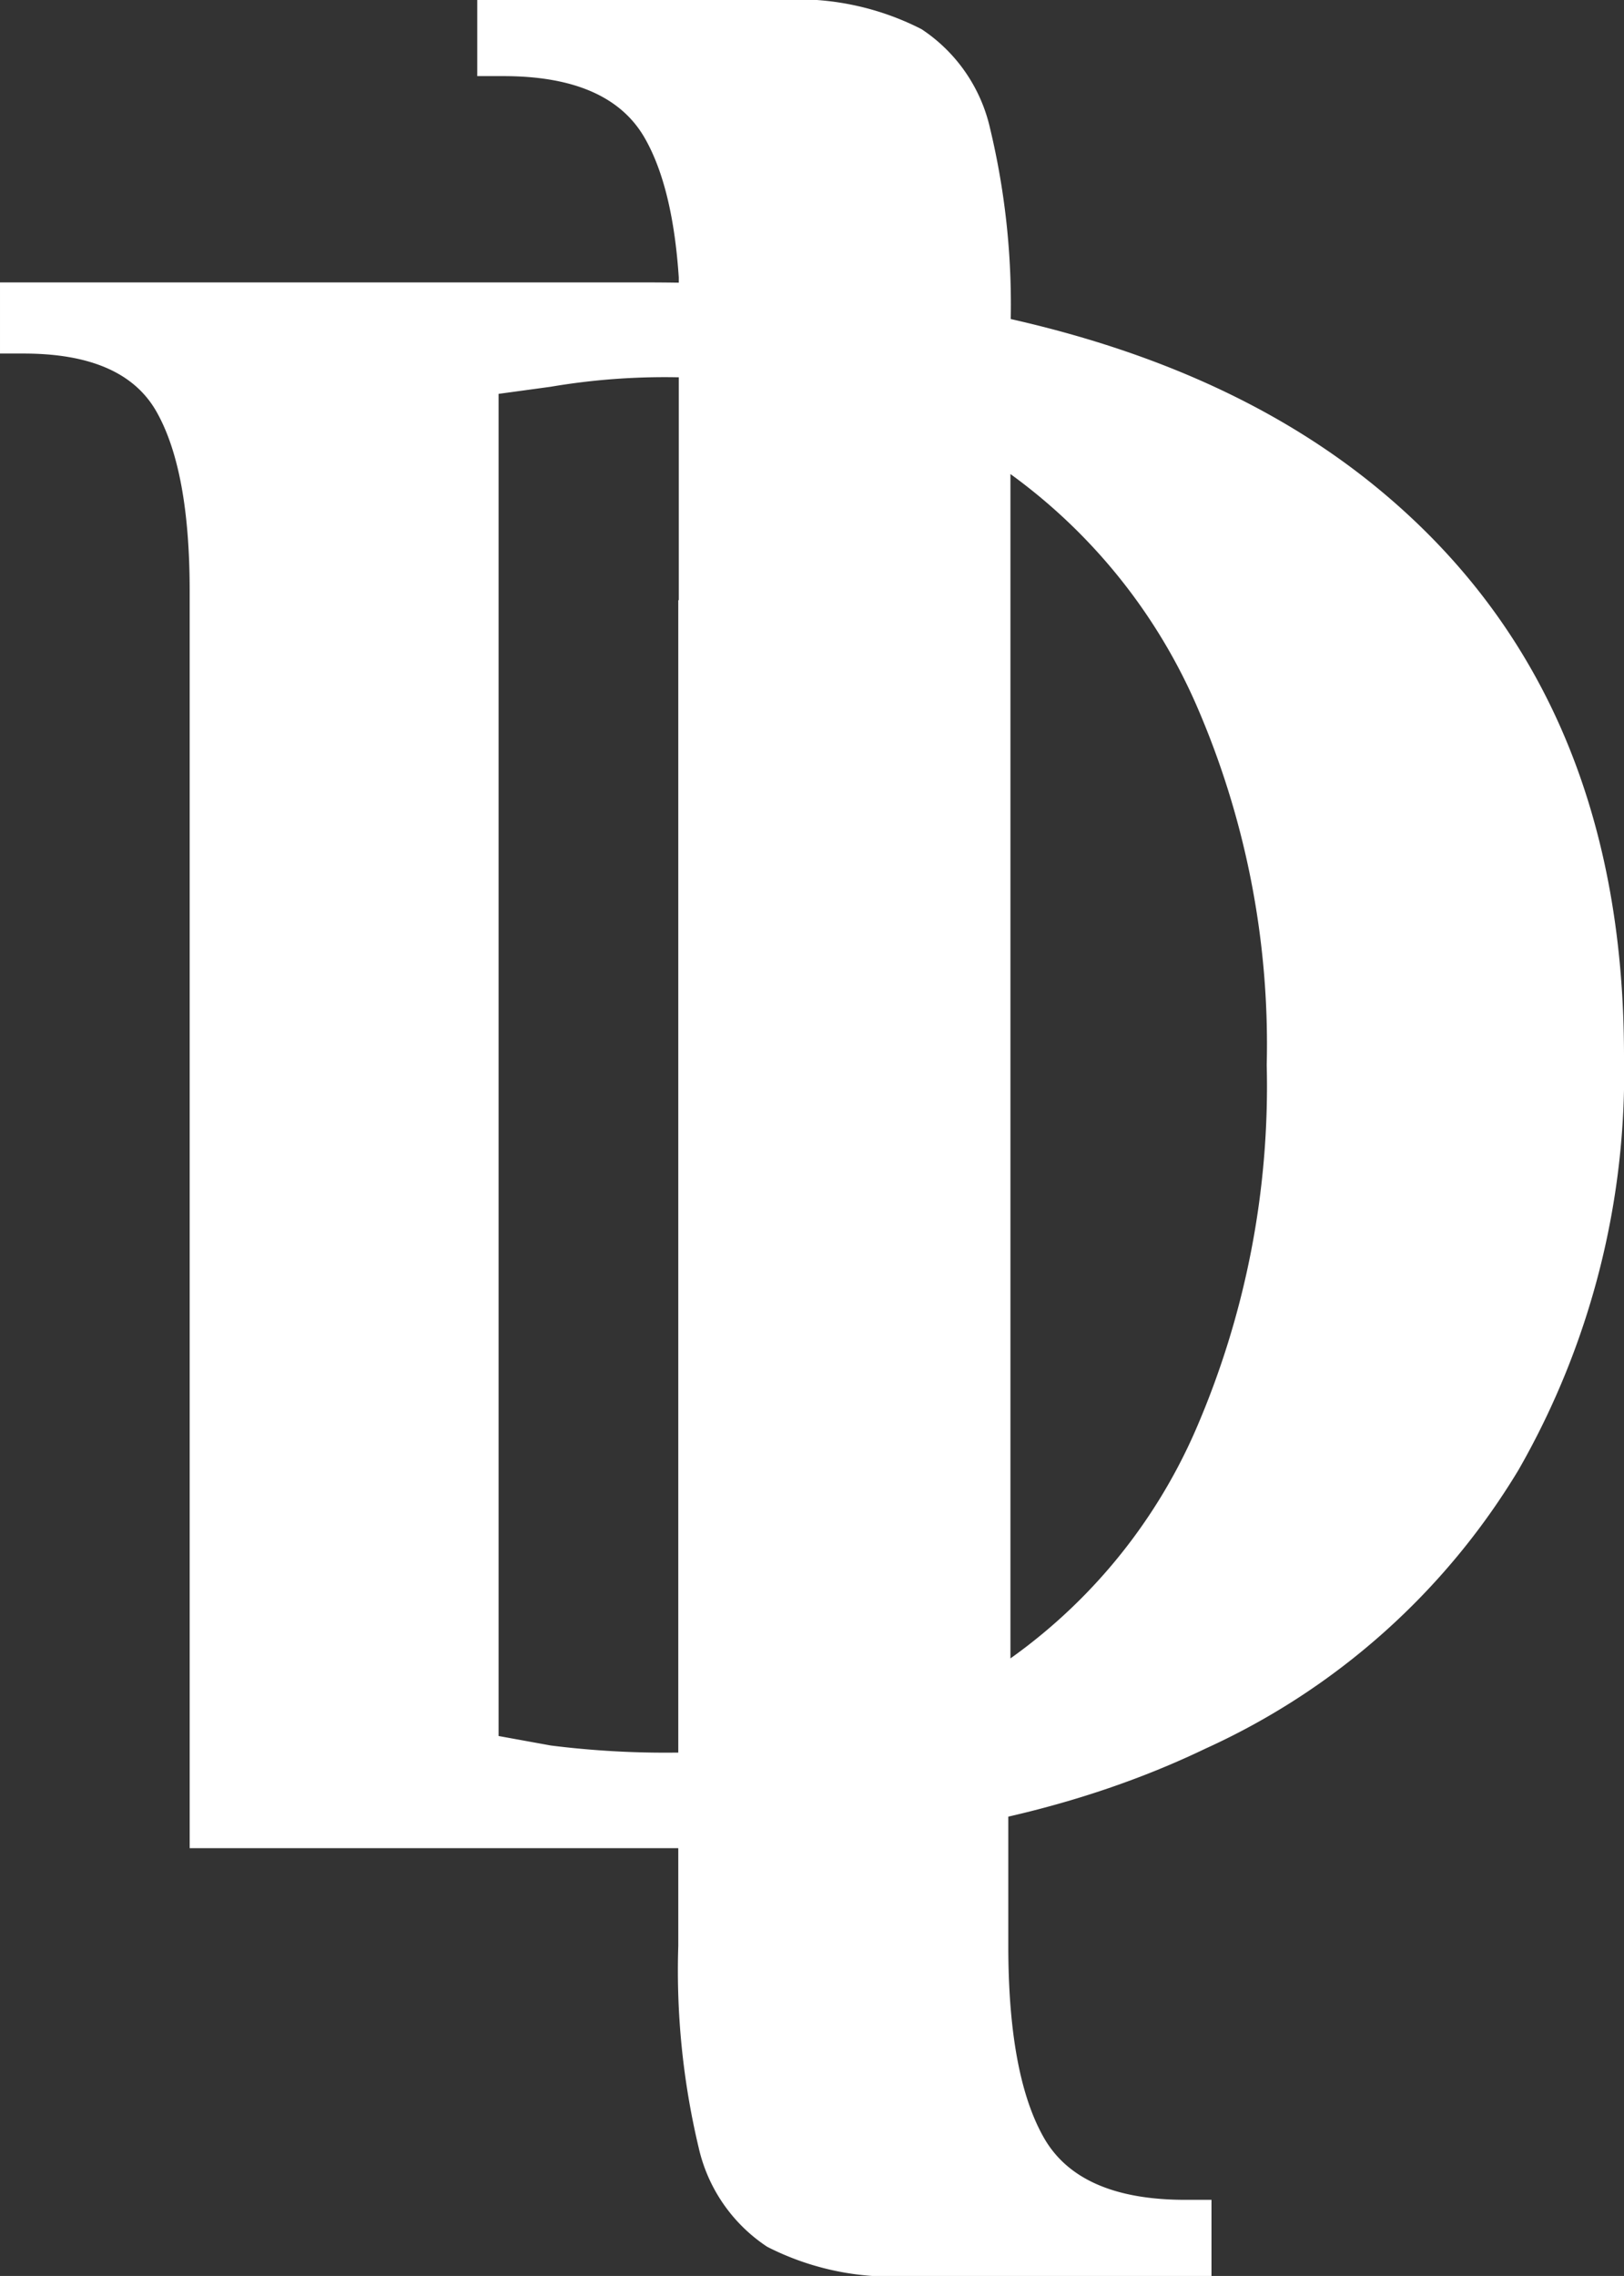 <svg id="b69a07b3-3572-4c3f-85b3-f433e037f439" data-name="logo_variant" xmlns="http://www.w3.org/2000/svg" viewBox="0 0 68.5 95.98"><rect x="0" y="0" width="68.5" height="95.98" fill="#333333" stroke="none"/><defs><style>.a88ca3ed-4a93-433e-a7d9-c1a58cf28fed{fill:#fff;}</style></defs><title>MyLogoSVG</title><g id="e39fa890-84f8-4ccb-b93c-8227051528ca" data-name="I"><path class="a88ca3ed-4a93-433e-a7d9-c1a58cf28fed" d="M8.07,24.92c0-3.4-.47-5.91-1.4-7.55s-2.8-2.45-5.6-2.45h-1v-3h27.2q20.21,0,30.75,8.55T68.57,44.52A33.68,33.68,0,0,1,64.12,62a29.77,29.77,0,0,1-13.2,11.75q-8.74,4.2-21,4.2H8.07Zm21.5,49A22.47,22.47,0,0,0,42,70.42a23.17,23.17,0,0,0,8.5-10.1,36.42,36.42,0,0,0,3-15.4,35.84,35.84,0,0,0-3-15.25A23.78,23.78,0,0,0,42,19.52a22.5,22.5,0,0,0-12.6-3.6h-.8a28.65,28.65,0,0,0-5.3.4l-2.2.3v56.6l2.2.4a38.63,38.63,0,0,0,5.3.3ZM38.94,1.24a6.81,6.81,0,0,1,2.89,4.18,31.83,31.83,0,0,1,.86,8.51V70.68H28.77V13.93q0-5.46-1.5-8.09t-6-2.62H20.2V0H33.05A11.49,11.49,0,0,1,38.94,1.24ZM31.76,3.09h4.09v1h-.34A2,2,0,0,0,33.6,5a5.3,5.3,0,0,0-.48,2.57v18H28.7v-18A10.4,10.4,0,0,1,29,4.81a2.17,2.17,0,0,1,.92-1.32A3.54,3.54,0,0,1,31.76,3.09Zm.67,91.67a6.81,6.81,0,0,1-2.89-4.18,32.25,32.25,0,0,1-.86-8.51V25.32H42.6V82.07q0,5.46,1.5,8.09t6,2.62h1.07V96H38.32A11.51,11.51,0,0,1,32.43,94.76Z" transform="translate(-0.07 -0.01)"/></g></svg>